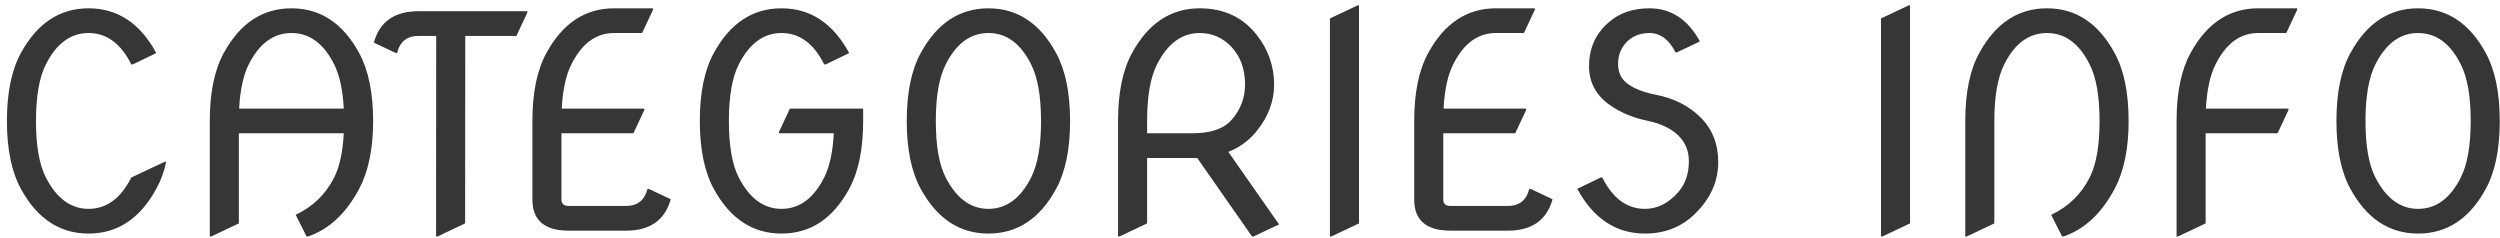 <svg width="336" height="32" viewBox="0 0 336 32" fill="none" xmlns="http://www.w3.org/2000/svg">
<path d="M22.336 21.742C22.088 22.992 21.646 24.203 21.008 25.375C18.82 29.385 15.787 31.391 11.906 31.391C8.026 31.391 4.992 29.385 2.805 25.375C1.555 23.083 0.93 20.043 0.93 16.254C0.93 12.465 1.555 9.424 2.805 7.133C4.992 3.122 8.026 1.117 11.906 1.117C15.8 1.117 18.833 3.122 21.008 7.133L17.844 8.656H17.648C16.242 5.844 14.328 4.438 11.906 4.438C9.497 4.438 7.583 5.844 6.164 8.656C5.279 10.414 4.836 12.947 4.836 16.254C4.836 19.6 5.279 22.133 6.164 23.852C7.609 26.664 9.523 28.07 11.906 28.07C14.315 28.07 16.229 26.664 17.648 23.852L22.141 21.742H22.336ZM28.195 31.781V16.254C28.195 12.465 28.82 9.424 30.07 7.133C32.258 3.122 35.292 1.117 39.172 1.117C43.065 1.117 46.099 3.122 48.273 7.133C49.523 9.438 50.148 12.478 50.148 16.254C50.148 19.978 49.523 23.018 48.273 25.375C46.516 28.682 44.224 30.818 41.398 31.781H41.203L39.738 28.871C42.056 27.777 43.781 26.104 44.914 23.852C45.643 22.406 46.073 20.427 46.203 17.914H32.102V30.023L28.391 31.781H28.195ZM32.141 14.594H46.203C46.073 12.094 45.643 10.115 44.914 8.656C43.508 5.844 41.594 4.438 39.172 4.438C36.763 4.438 34.849 5.844 33.43 8.656C32.7 10.115 32.271 12.094 32.141 14.594ZM58.605 31.781L58.625 4.828H56.262C54.712 4.828 53.749 5.59 53.371 7.113H53.176L50.246 5.727C51.014 2.914 53.02 1.508 56.262 1.508H70.871V1.703L69.406 4.828H62.531L62.512 30.023L58.801 31.781H58.605ZM76.438 31C73.182 31 71.555 29.607 71.555 26.82V16.254C71.555 12.465 72.18 9.424 73.43 7.133C75.617 3.122 78.651 1.117 82.531 1.117H87.766V1.312L86.301 4.438H82.531C80.109 4.438 78.195 5.844 76.789 8.656C76.06 10.115 75.63 12.094 75.5 14.594H86.594V14.789L85.129 17.914H75.461V26.82C75.461 27.393 75.787 27.68 76.438 27.68H84.133C85.669 27.68 86.633 26.918 87.023 25.395H87.219L90.148 26.781C89.367 29.594 87.362 31 84.133 31H76.438ZM116.008 14.594V16.254C116.008 20.043 115.383 23.083 114.133 25.375C111.958 29.385 108.924 31.391 105.031 31.391C101.151 31.391 98.117 29.385 95.93 25.375C94.68 23.083 94.055 20.043 94.055 16.254C94.055 12.465 94.68 9.424 95.93 7.133C98.117 3.122 101.151 1.117 105.031 1.117C108.924 1.117 111.958 3.122 114.133 7.133L110.969 8.656H110.773C109.367 5.844 107.453 4.438 105.031 4.438C102.635 4.438 100.721 5.844 99.289 8.656C98.404 10.414 97.961 12.947 97.961 16.254C97.961 19.6 98.404 22.133 99.289 23.852C100.734 26.664 102.648 28.07 105.031 28.07C107.44 28.07 109.354 26.664 110.773 23.852C111.503 22.393 111.932 20.414 112.062 17.914H104.699V17.719L106.164 14.594H116.008ZM125.773 16.254C125.773 19.6 126.216 22.133 127.102 23.852C128.547 26.664 130.461 28.07 132.844 28.07C135.253 28.07 137.167 26.664 138.586 23.852C139.471 22.094 139.914 19.561 139.914 16.254C139.914 12.947 139.471 10.414 138.586 8.656C137.18 5.844 135.266 4.438 132.844 4.438C130.435 4.438 128.521 5.844 127.102 8.656C126.216 10.414 125.773 12.947 125.773 16.254ZM123.742 25.375C122.492 23.083 121.867 20.043 121.867 16.254C121.867 12.465 122.492 9.424 123.742 7.133C125.93 3.122 128.964 1.117 132.844 1.117C136.737 1.117 139.771 3.122 141.945 7.133C143.195 9.438 143.82 12.478 143.82 16.254C143.82 20.043 143.195 23.083 141.945 25.375C139.771 29.385 136.737 31.391 132.844 31.391C128.964 31.391 125.93 29.385 123.742 25.375ZM154.172 17.914H160.266C162.714 17.914 164.465 17.315 165.52 16.117C166.73 14.737 167.336 13.155 167.336 11.371C167.336 9.262 166.711 7.556 165.461 6.254C164.289 5.043 162.883 4.438 161.242 4.438C158.846 4.438 156.932 5.844 155.5 8.656C154.615 10.401 154.172 12.934 154.172 16.254V17.914ZM150.266 31.781V16.254C150.266 12.465 150.891 9.424 152.141 7.133C154.328 3.122 157.362 1.117 161.242 1.117C164.484 1.117 167.043 2.315 168.918 4.711C170.467 6.69 171.242 8.91 171.242 11.371C171.242 13.611 170.454 15.7 168.879 17.641C167.863 18.891 166.6 19.815 165.09 20.414L171.906 30.16L168.469 31.781H168.273L160.91 21.234H154.172V30.023L150.461 31.781H150.266ZM178.742 31.781V2.484L182.453 0.727H182.648V30.023L178.938 31.781H178.742ZM194.953 31C191.698 31 190.07 29.607 190.07 26.82V16.254C190.07 12.465 190.695 9.424 191.945 7.133C194.133 3.122 197.167 1.117 201.047 1.117H206.281V1.312L204.816 4.438H201.047C198.625 4.438 196.711 5.844 195.305 8.656C194.576 10.115 194.146 12.094 194.016 14.594H205.109V14.789L203.645 17.914H193.977V26.82C193.977 27.393 194.302 27.68 194.953 27.68H202.648C204.185 27.68 205.148 26.918 205.539 25.395H205.734L208.664 26.781C207.883 29.594 205.878 31 202.648 31H194.953ZM211.984 25.375C211.984 25.375 213.039 24.867 215.148 23.852H215.344C216.75 26.664 218.664 28.07 221.086 28.07C222.753 28.07 224.243 27.322 225.559 25.824C226.509 24.73 226.984 23.344 226.984 21.664C226.984 20.362 226.568 19.268 225.734 18.383C224.771 17.354 223.339 16.638 221.438 16.234C219.458 15.831 217.733 15.102 216.262 14.047C214.465 12.745 213.566 11.026 213.566 8.891C213.566 6.547 214.406 4.62 216.086 3.109C217.544 1.781 219.406 1.117 221.672 1.117C224.589 1.117 226.854 2.602 228.469 5.57L225.383 7.035H225.188C224.315 5.303 223.143 4.438 221.672 4.438C220.422 4.451 219.413 4.848 218.645 5.629C217.863 6.423 217.473 7.413 217.473 8.598C217.473 9.639 217.818 10.46 218.508 11.059C219.38 11.814 220.728 12.374 222.551 12.738C224.986 13.207 226.991 14.223 228.566 15.785C230.142 17.361 230.93 19.359 230.93 21.781C230.93 24.255 229.992 26.469 228.117 28.422C226.255 30.401 223.911 31.391 221.086 31.391C217.193 31.391 214.159 29.385 211.984 25.375ZM252.805 31.781V2.484L256.516 0.727H256.711V30.023L253 31.781H252.805ZM264.133 31.781V16.254C264.133 12.465 264.758 9.424 266.008 7.133C268.195 3.122 271.229 1.117 275.109 1.117C279.003 1.117 282.036 3.122 284.211 7.133C285.461 9.424 286.086 12.465 286.086 16.254C286.086 19.978 285.461 23.018 284.211 25.375C282.453 28.682 280.161 30.818 277.336 31.781H277.141L275.676 28.871C277.993 27.777 279.719 26.104 280.852 23.852C281.737 22.12 282.18 19.587 282.18 16.254C282.18 12.947 281.737 10.414 280.852 8.656C279.445 5.844 277.531 4.438 275.109 4.438C272.688 4.438 270.773 5.844 269.367 8.656C268.482 10.414 268.039 12.947 268.039 16.254V30.023L264.328 31.781H264.133ZM292.531 31.781V16.254C292.531 12.452 293.156 9.411 294.406 7.133C296.594 3.122 299.628 1.117 303.508 1.117H308.742V1.312L307.277 4.438H303.508C301.086 4.438 299.172 5.844 297.766 8.656C297.036 10.115 296.607 12.094 296.477 14.594H307.57V14.789L306.105 17.914H296.438V30.023C296.438 30.023 295.201 30.609 292.727 31.781H292.531ZM317.922 16.254C317.922 19.6 318.365 22.133 319.25 23.852C320.695 26.664 322.609 28.07 324.992 28.07C327.401 28.07 329.315 26.664 330.734 23.852C331.62 22.094 332.062 19.561 332.062 16.254C332.062 12.947 331.62 10.414 330.734 8.656C329.328 5.844 327.414 4.438 324.992 4.438C322.583 4.438 320.669 5.844 319.25 8.656C318.365 10.414 317.922 12.947 317.922 16.254ZM315.891 25.375C314.641 23.083 314.016 20.043 314.016 16.254C314.016 12.465 314.641 9.424 315.891 7.133C318.078 3.122 321.112 1.117 324.992 1.117C328.885 1.117 331.919 3.122 334.094 7.133C335.344 9.438 335.969 12.478 335.969 16.254C335.969 20.043 335.344 23.083 334.094 25.375C331.919 29.385 328.885 31.391 324.992 31.391C321.112 31.391 318.078 29.385 315.891 25.375Z" fill="#363636"/>
</svg>
